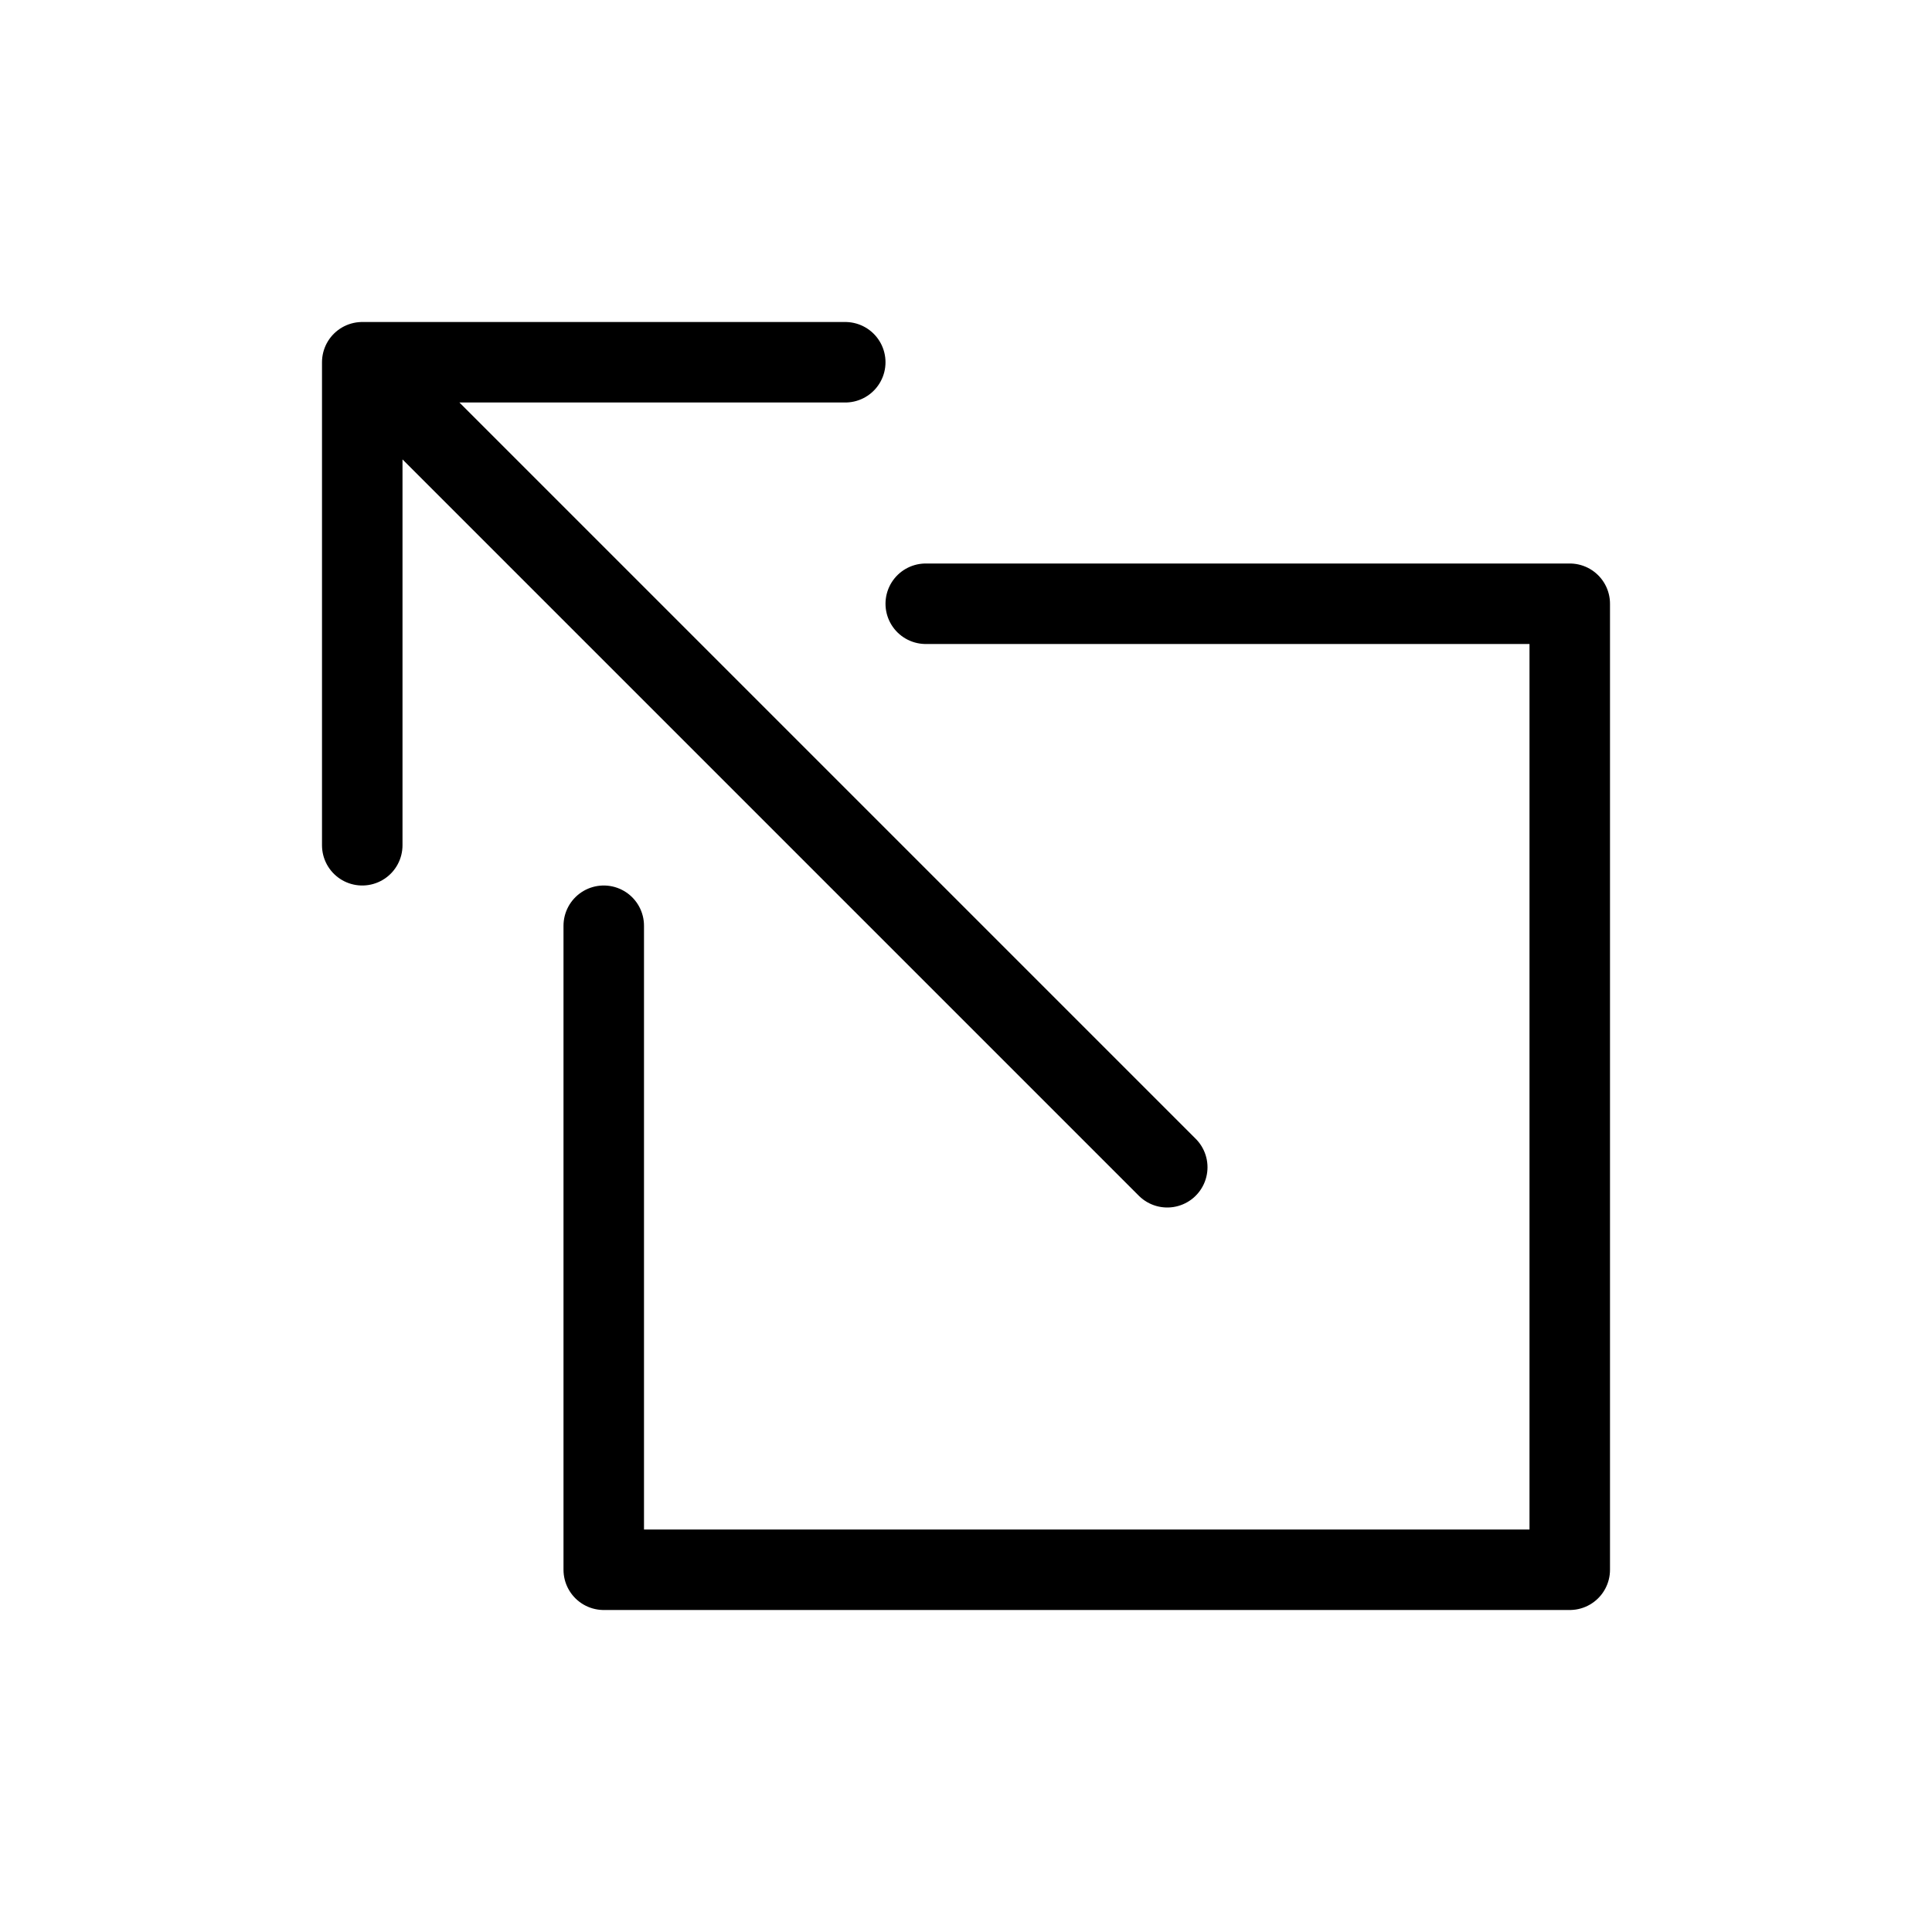 <svg height="24" viewBox="0 0 24 24" width="24" xmlns="http://www.w3.org/2000/svg"><path d="m4.5 10.5v-6h6m-6 0 10 10m-7-3v8h12v-12h-8" fill="none" stroke="#000" stroke-linecap="round" stroke-linejoin="round"/></svg>